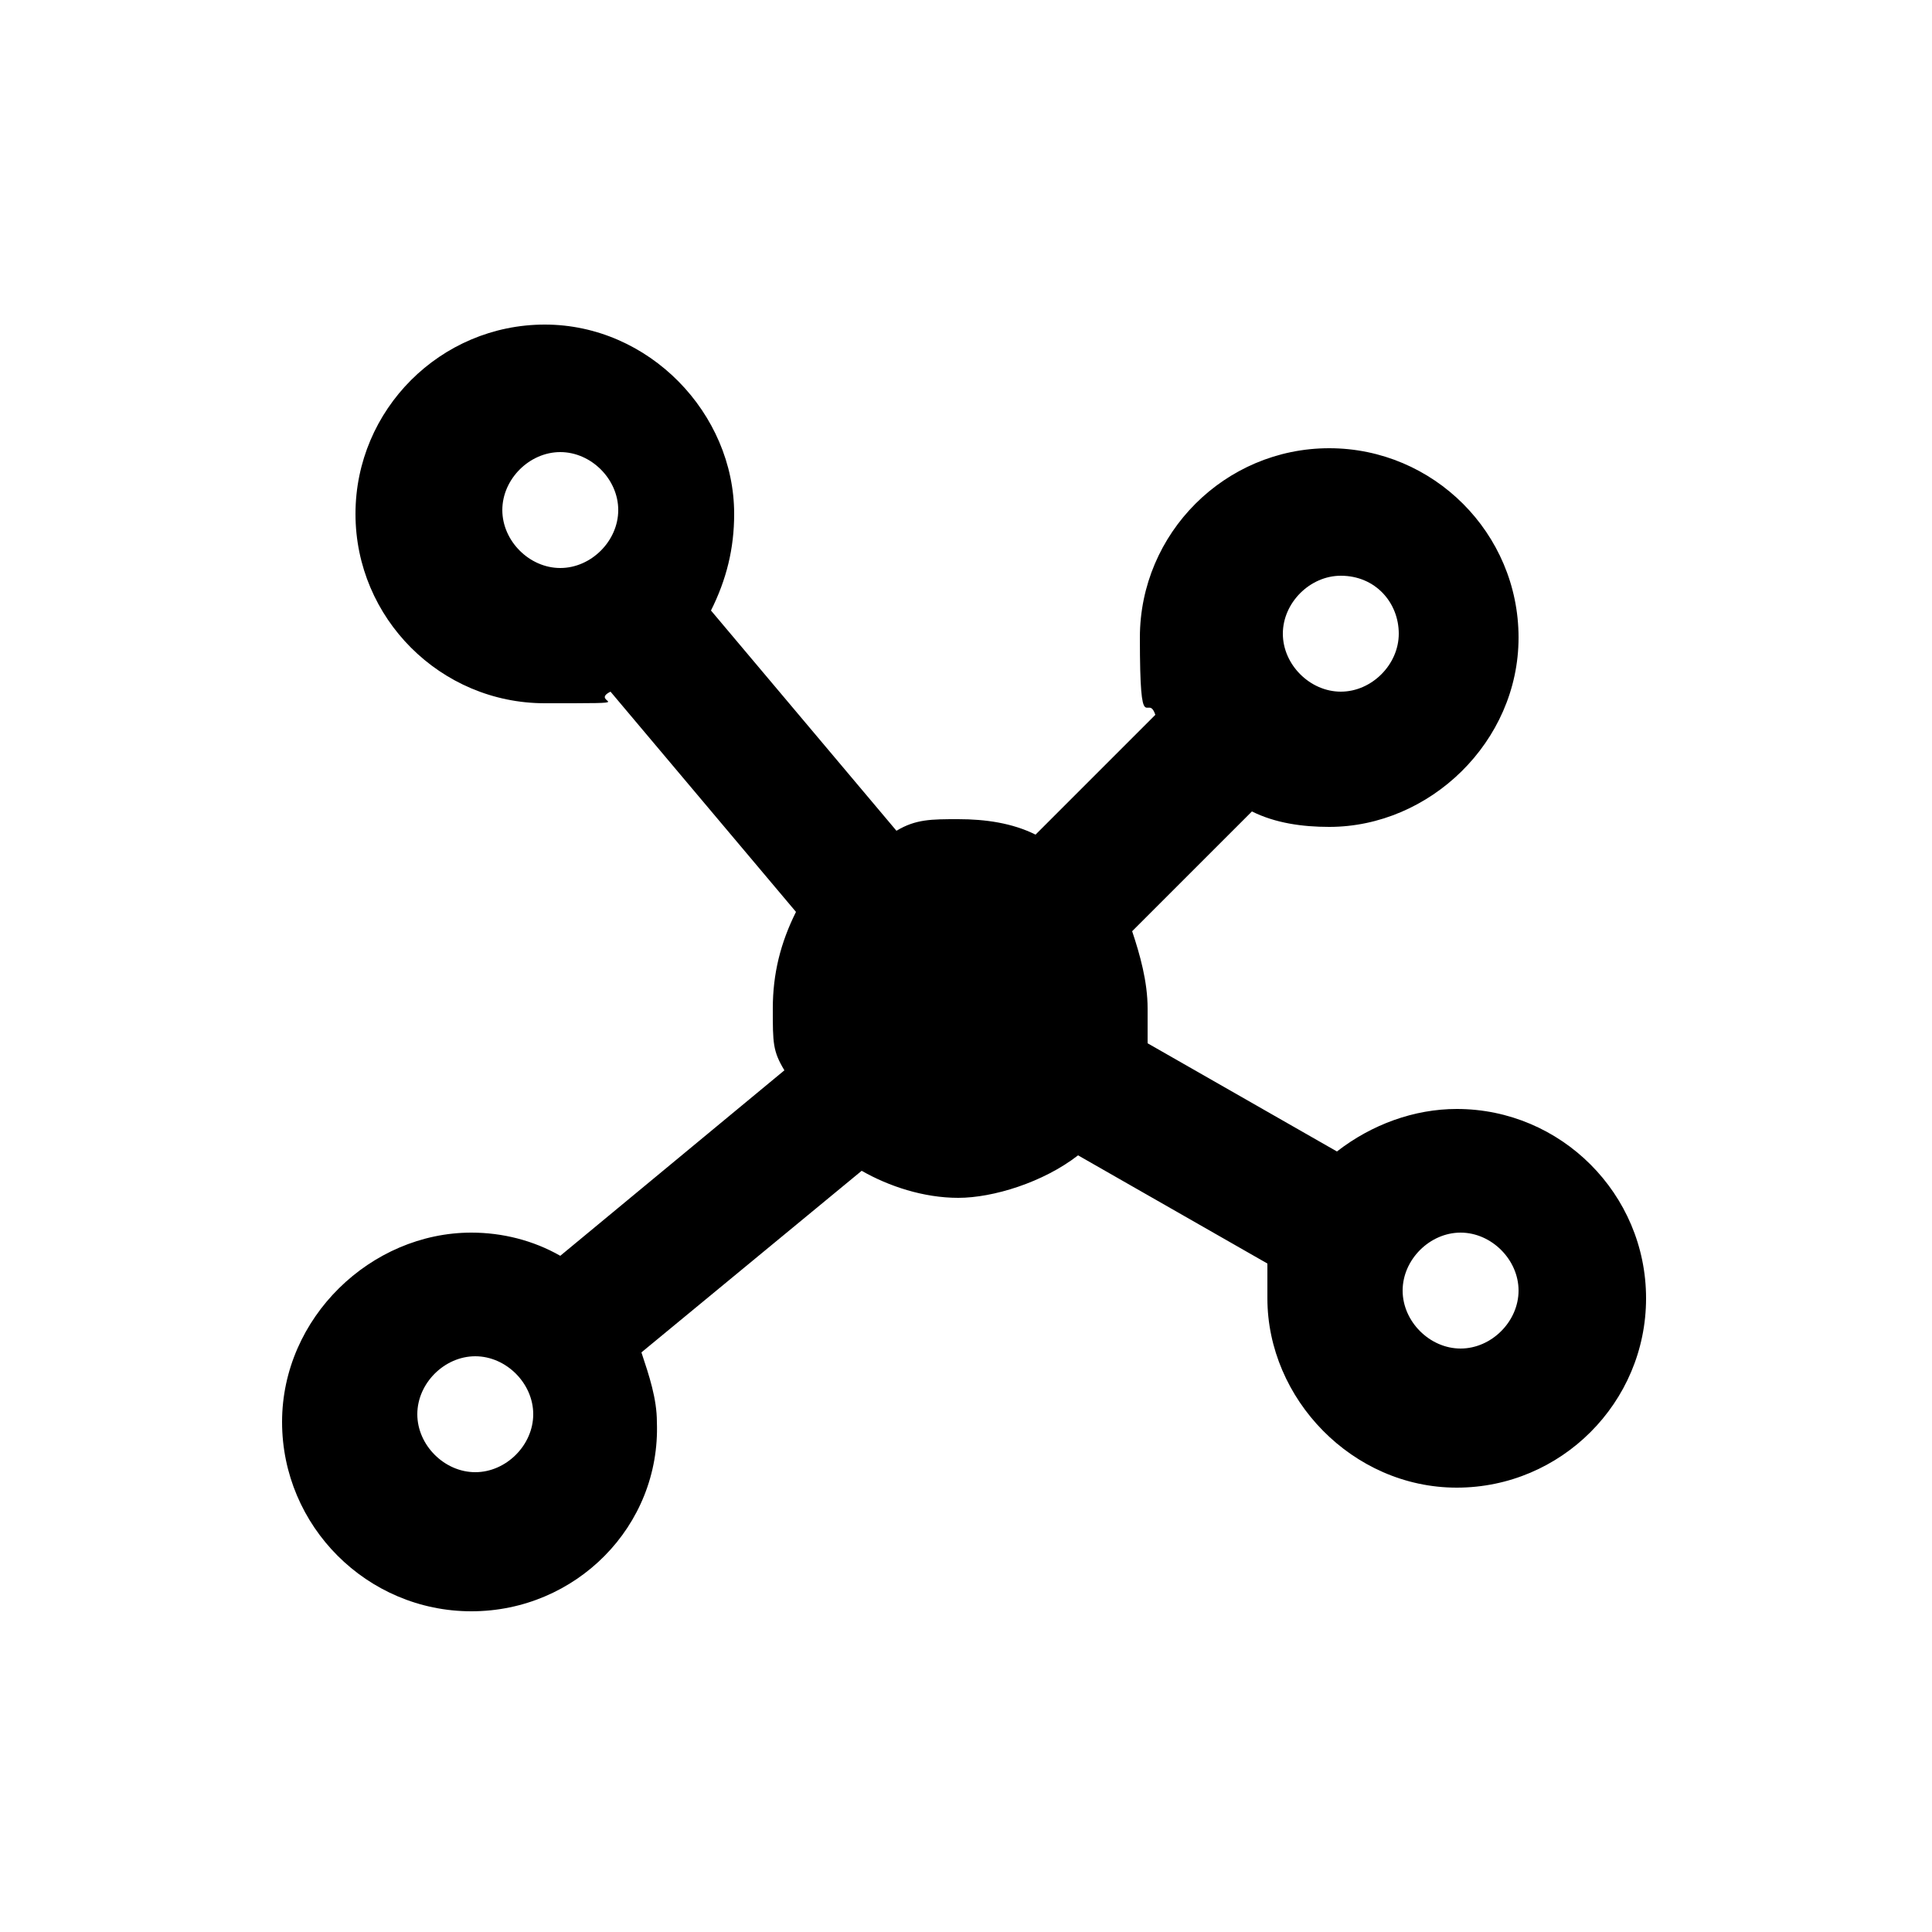 <?xml version="1.0" encoding="UTF-8"?>
<svg xmlns="http://www.w3.org/2000/svg" version="1.1" viewBox="0 0 50 50">
  <!-- Generator: Adobe Illustrator 28.6.0, SVG Export Plug-In . SVG Version: 1.2.0 Build 709)  -->
  <g>
    <g id="Layer_1">
      <path d="M37.7,28.7c-1.1,0-2.2.4-3.1,1.1l-4.9-2.8c0-.4,0-.6,0-.9,0-.7-.2-1.4-.4-2l3.1-3.1c.6.3,1.3.4,2,.4,2.6,0,4.9-2.2,4.9-4.9s-2.2-4.9-4.9-4.9-4.9,2.2-4.9,4.9.2,1.4.4,2l-3.1,3.1c-.6-.3-1.3-.4-2-.4s-1.1,0-1.6.3l-4.8-5.7c.4-.8.6-1.6.6-2.5,0-2.6-2.2-4.9-4.9-4.9s-4.9,2.2-4.9,4.9,2.2,4.9,4.9,4.9,1.1,0,1.7-.3l4.8,5.7c-.4.8-.6,1.6-.6,2.5s0,1.1.3,1.6l-5.8,4.8c-.7-.4-1.5-.6-2.3-.6-2.6,0-4.9,2.2-4.9,4.9s2.2,4.9,4.9,4.9,4.9-2.2,4.8-4.9c0-.6-.2-1.2-.4-1.8l5.7-4.7c.7.4,1.6.7,2.5.7s2.2-.4,3.1-1.1l4.9,2.8c0,.4,0,.6,0,.9,0,2.6,2.2,4.9,4.9,4.9s4.9-2.2,4.9-4.9-2.2-4.9-4.9-4.9ZM34.7,14.9c.9,0,1.5.7,1.5,1.5,0,.8-.7,1.5-1.5,1.5s-1.5-.7-1.5-1.5.7-1.5,1.5-1.5ZM14.5,14.7c-.8,0-1.5-.7-1.5-1.5s.7-1.5,1.5-1.5,1.5.7,1.5,1.5-.7,1.5-1.5,1.5ZM12.3,38.1c-.8,0-1.5-.7-1.5-1.5s.7-1.5,1.5-1.5,1.5.7,1.5,1.5-.7,1.5-1.5,1.5ZM37.8,34.9c-.8,0-1.5-.7-1.5-1.5s.7-1.5,1.5-1.5,1.5.7,1.5,1.5-.7,1.5-1.5,1.5Z"/>
    </g>
  </g>
</svg>
